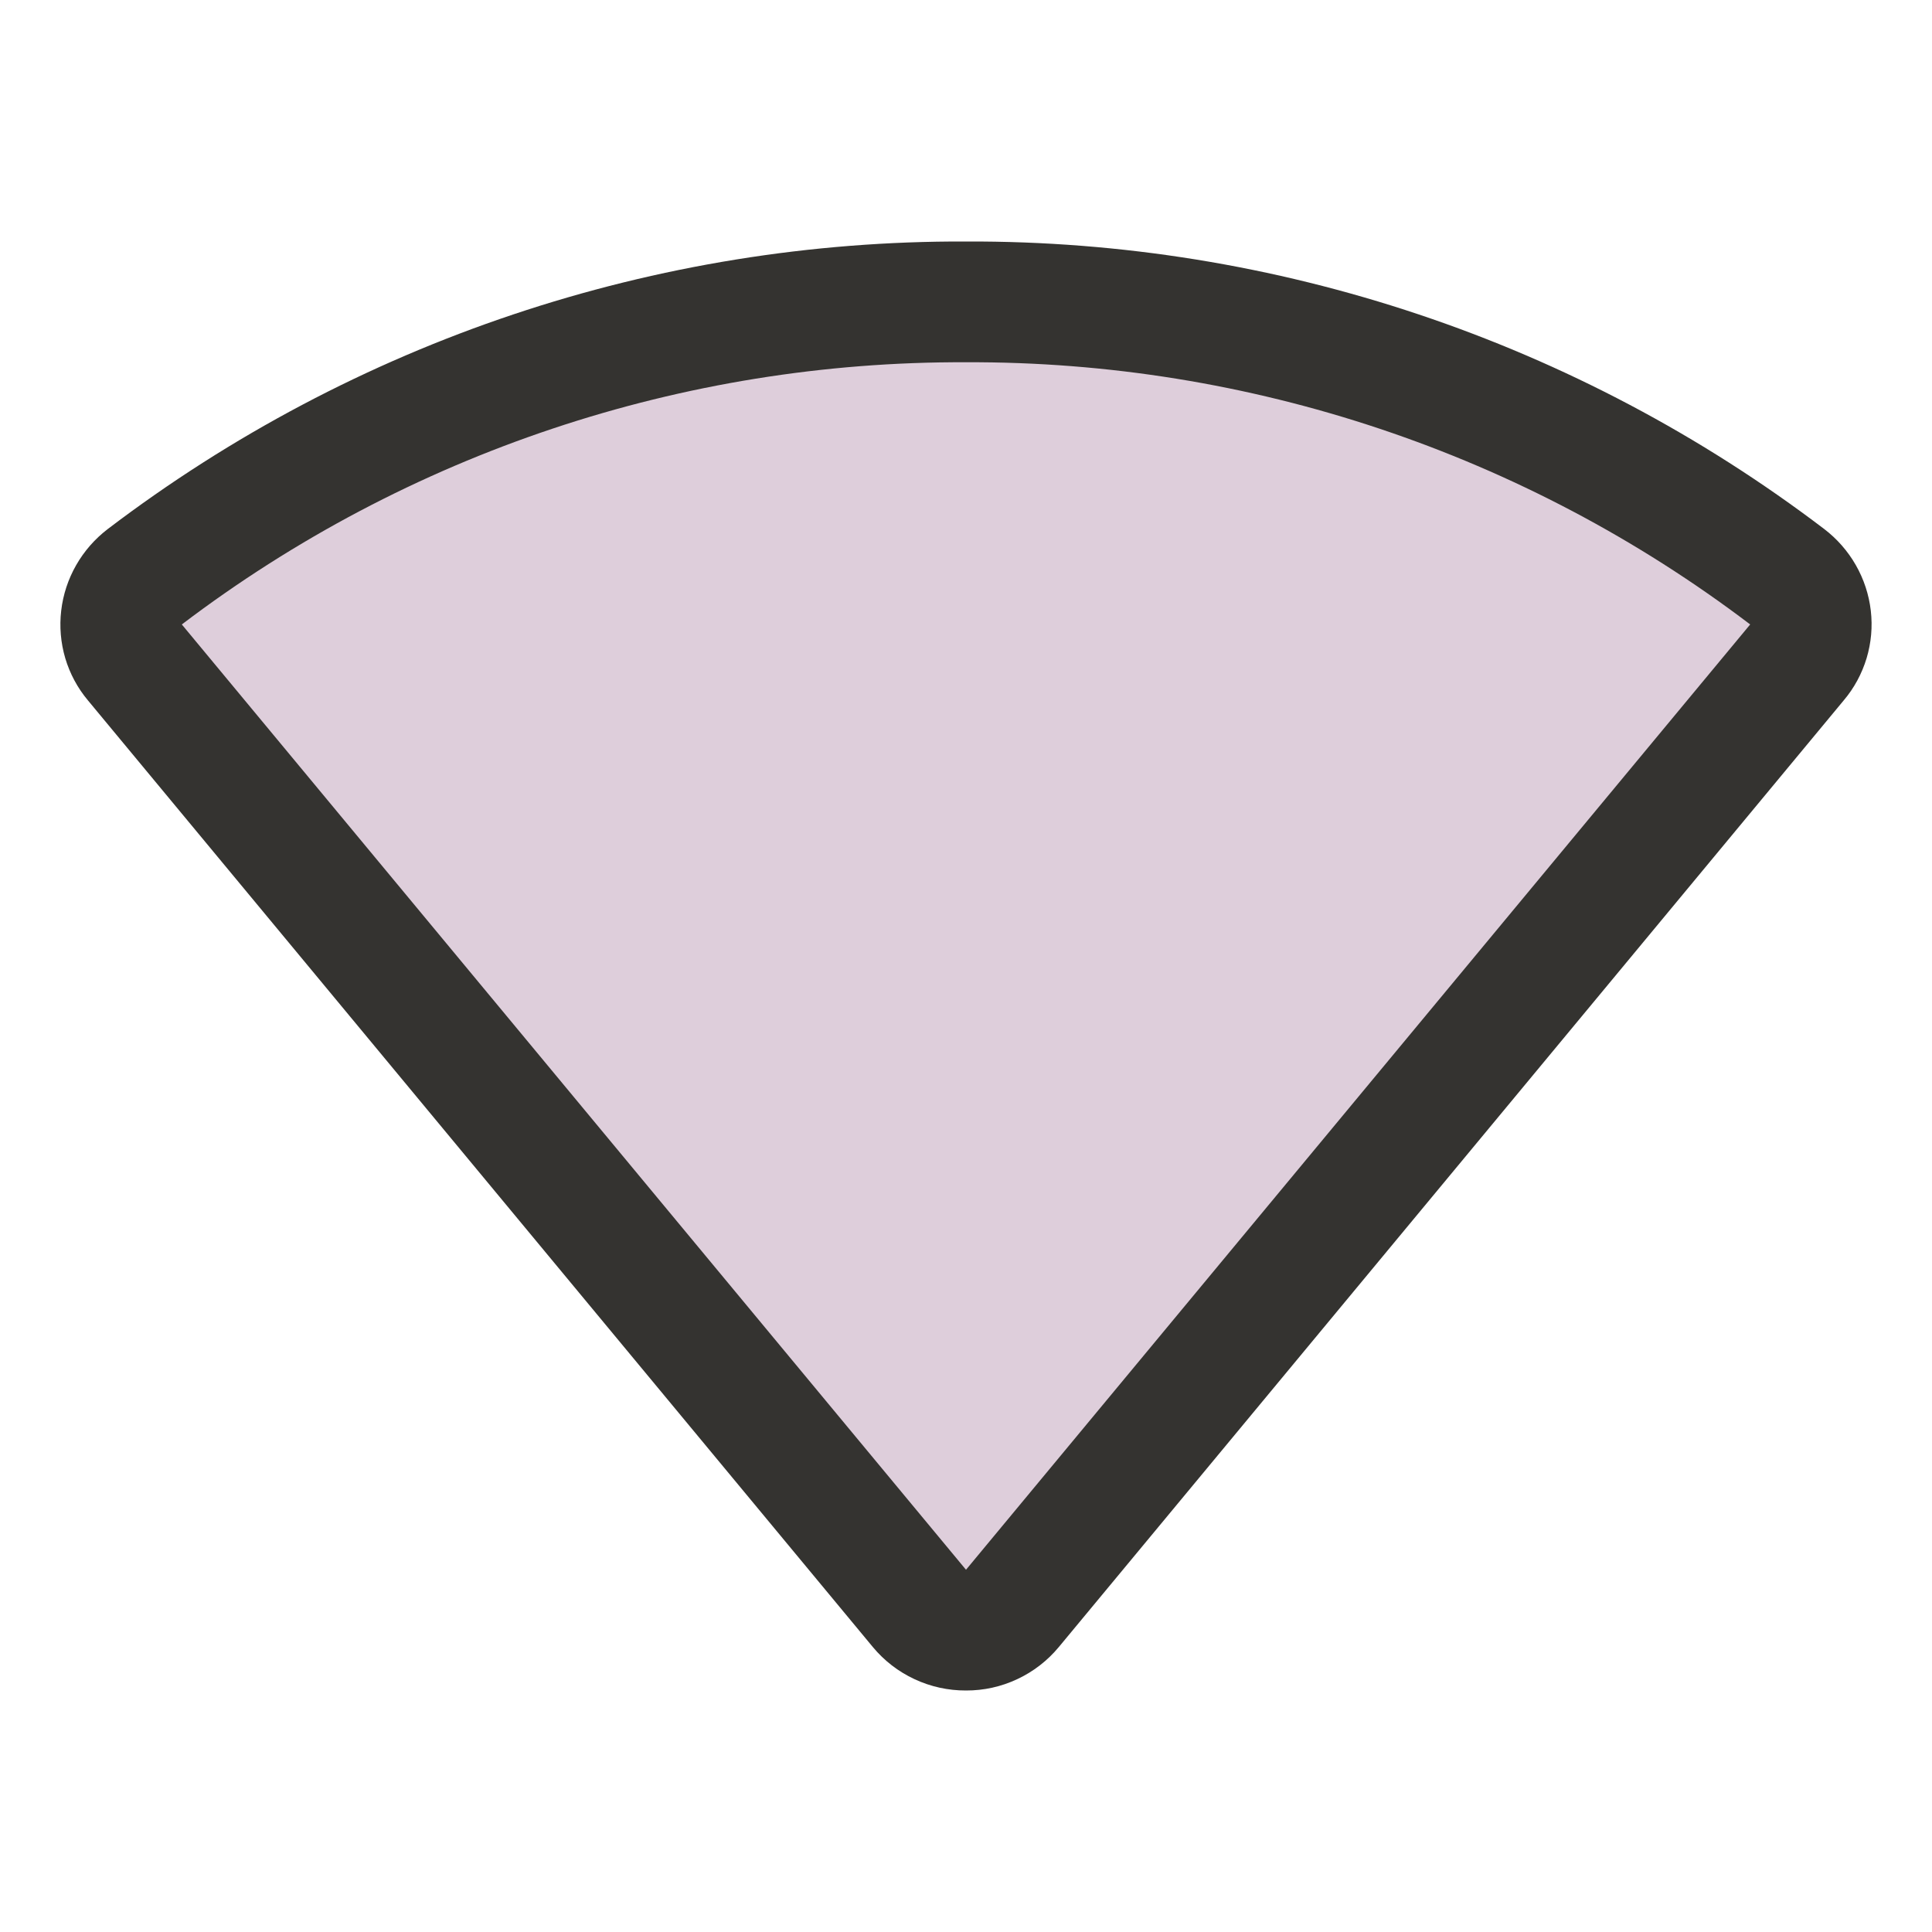 <svg width="28" height="28" viewBox="0 0 28 28" fill="none" xmlns="http://www.w3.org/2000/svg">
<path opacity="0.2" d="M26.053 9.591L14.678 23.31C14.596 23.409 14.493 23.488 14.377 23.543C14.261 23.597 14.134 23.625 14.005 23.625C13.877 23.625 13.75 23.597 13.634 23.543C13.518 23.488 13.415 23.409 13.333 23.31L1.947 9.591C1.873 9.502 1.818 9.4 1.785 9.289C1.752 9.178 1.742 9.062 1.756 8.947C1.769 8.833 1.806 8.722 1.863 8.622C1.921 8.522 1.998 8.434 2.09 8.365C5.521 5.776 9.702 4.375 14 4.375C18.298 4.375 22.479 5.776 25.91 8.365C26.002 8.434 26.079 8.522 26.137 8.622C26.194 8.722 26.231 8.833 26.244 8.947C26.258 9.062 26.248 9.178 26.215 9.289C26.182 9.4 26.127 9.502 26.053 9.591Z" fill="#5A0B4D"/>
<path d="M27.113 8.85C27.086 8.617 27.012 8.393 26.896 8.19C26.78 7.987 26.624 7.809 26.438 7.667C22.863 4.948 18.492 3.483 14 3.5C9.508 3.483 5.137 4.948 1.562 7.667C1.376 7.809 1.22 7.987 1.104 8.19C0.988 8.393 0.914 8.617 0.887 8.85C0.86 9.081 0.88 9.316 0.946 9.54C1.013 9.764 1.124 9.971 1.274 10.15L12.649 23.869C12.814 24.068 13.02 24.227 13.254 24.336C13.487 24.445 13.742 24.501 14 24.5C14.257 24.501 14.511 24.445 14.744 24.335C14.977 24.226 15.182 24.067 15.346 23.869L26.721 10.15C26.872 9.972 26.984 9.764 27.052 9.54C27.119 9.317 27.14 9.082 27.113 8.85ZM14 22.75L2.635 9.05C5.903 6.569 9.897 5.234 14 5.25C18.103 5.234 22.097 6.569 25.365 9.05L14 22.75Z" fill="#343330"/>
</svg>
